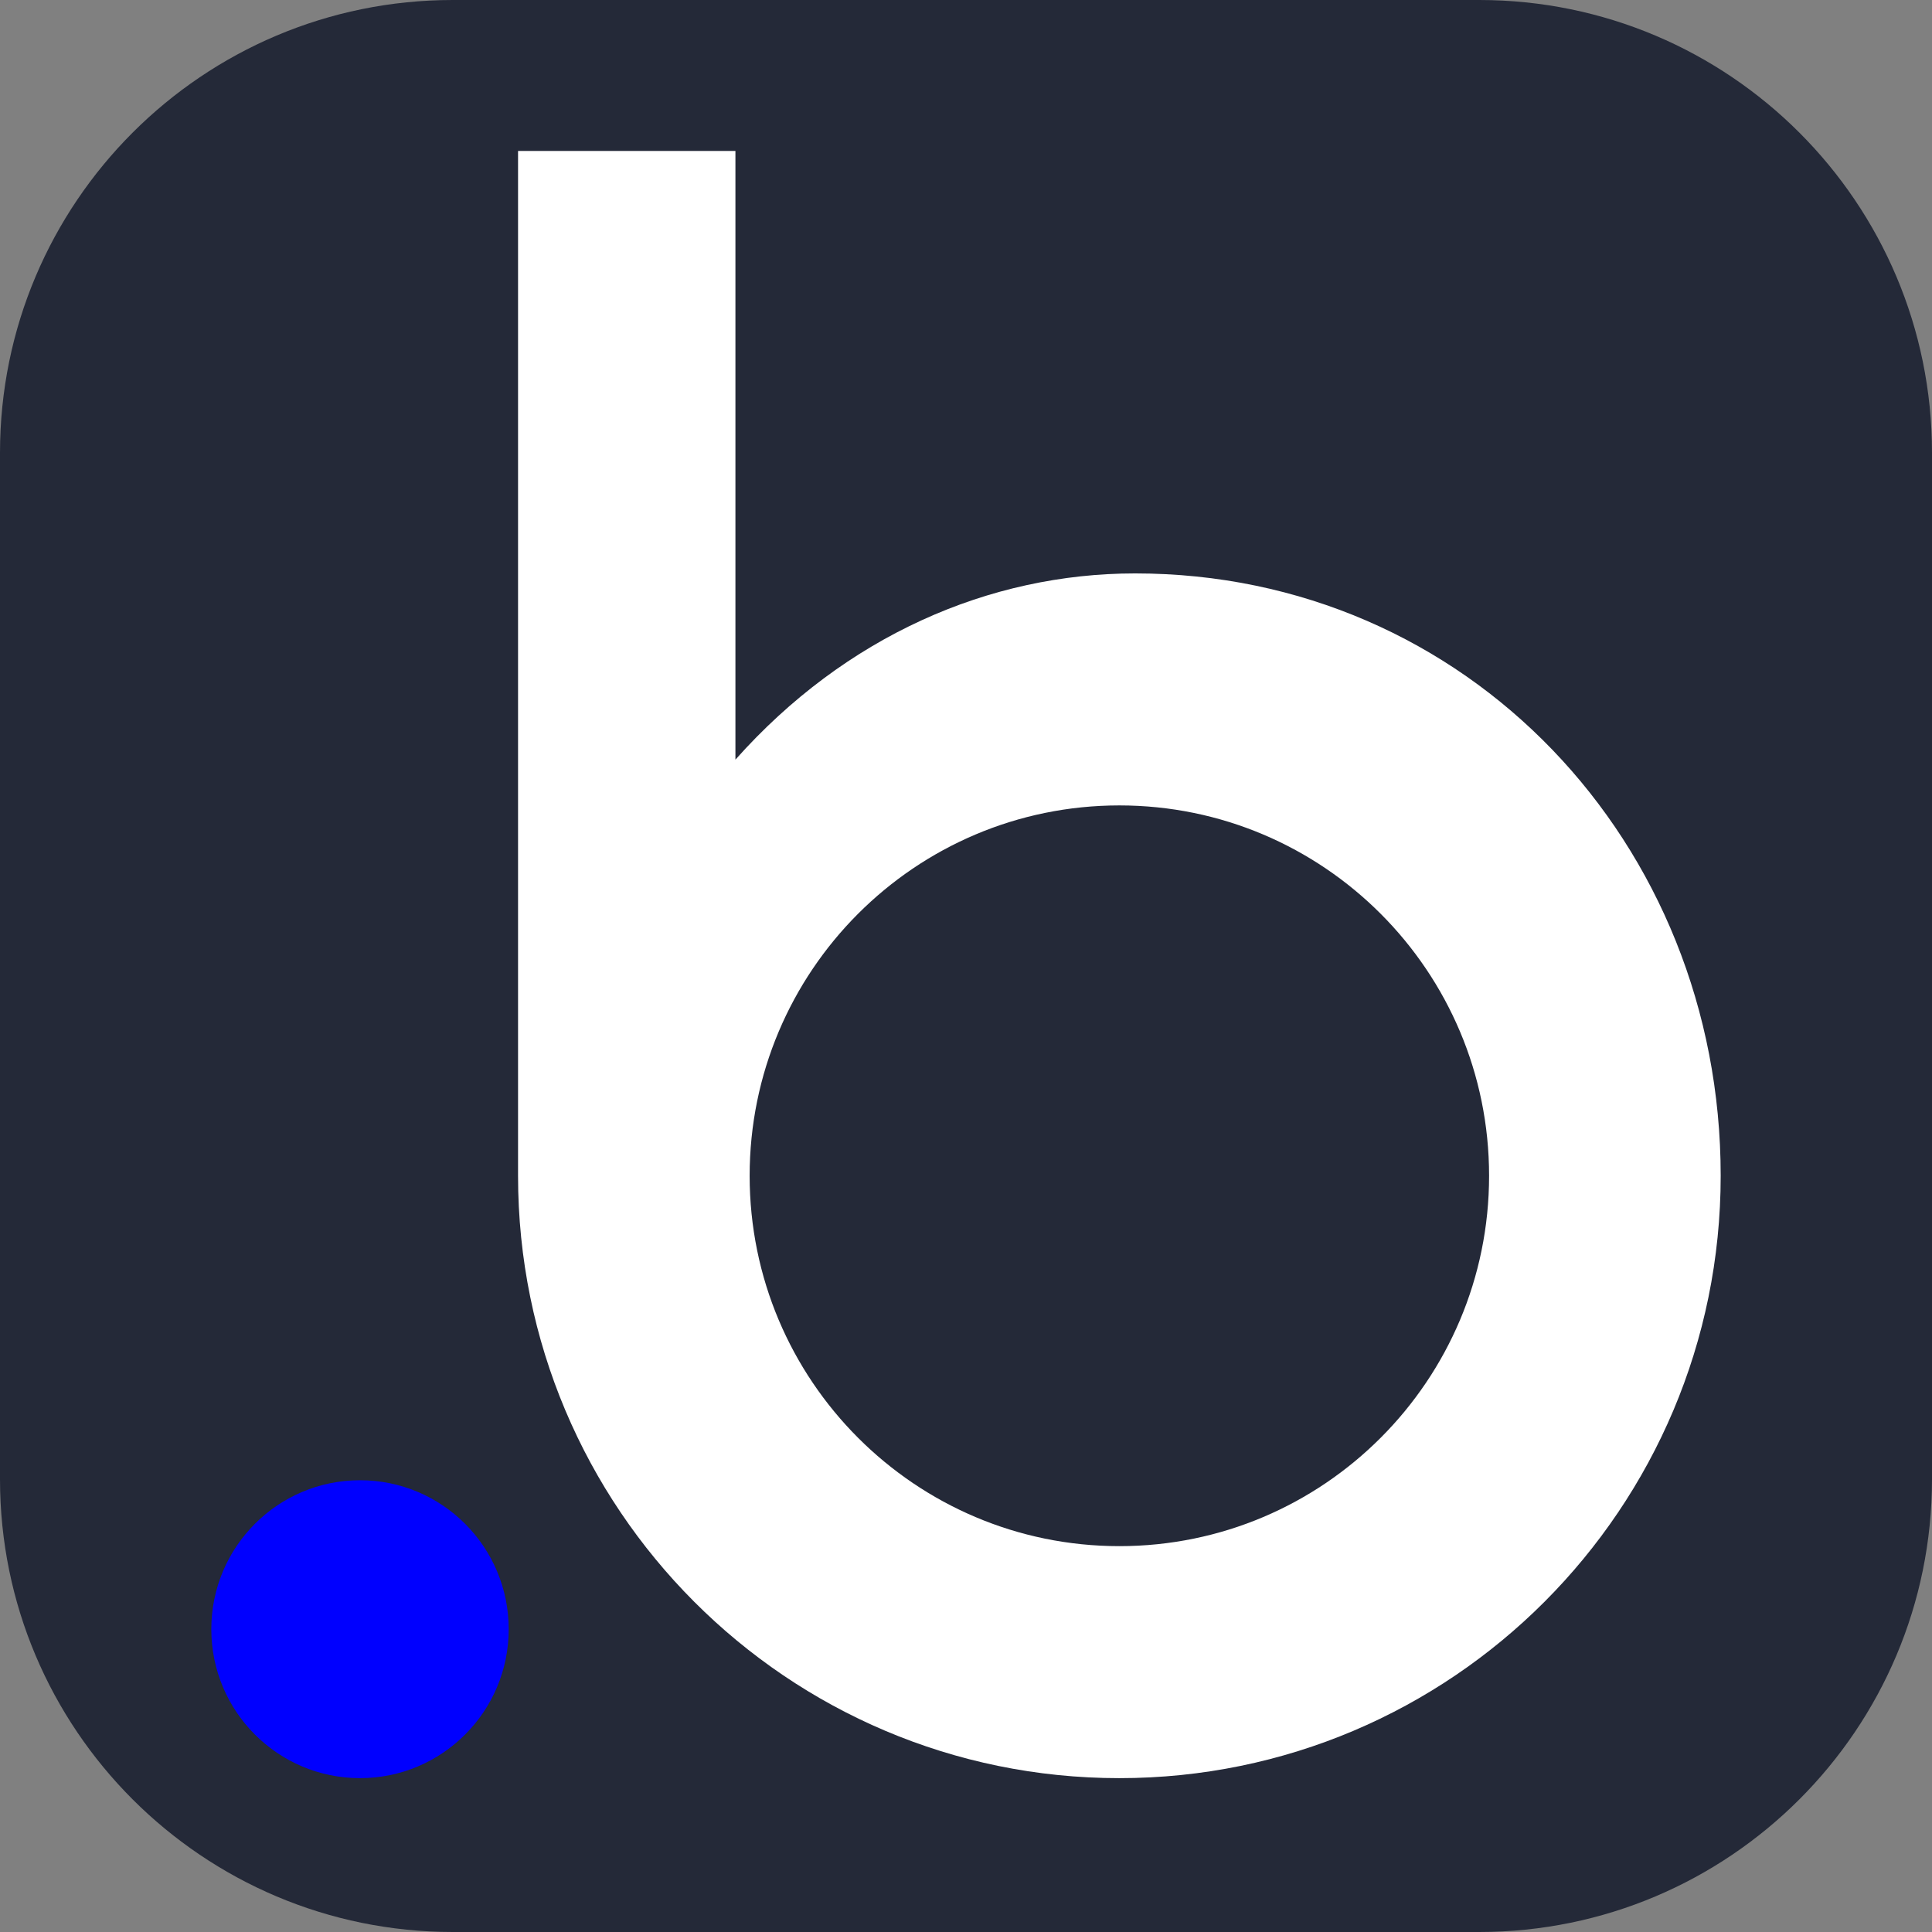 <svg width="256" height="256" viewBox="0 0 256 256" fill="none" xmlns="http://www.w3.org/2000/svg">
<rect x="0" y="0" width="256" height="256" fill="#808080" stroke="none"/>
<g clip-path="url(#clip0_121_386)">
<path d="M196 0H60C26.863 0 0 26.863 0 60V196C0 229.137 26.863 256 60 256H196C229.137 256 256 229.137 256 196V60C256 26.863 229.137 0 196 0Z" fill="#242938"/>
<path d="M150.412 75.98C131.069 75.98 112.003 84.299 97.448 100.655V20H68.644V155.797C68.644 199.879 104.316 235.614 148.322 235.614C192.327 235.614 228 199.879 228 155.797C228 111.716 194.417 75.98 150.412 75.98ZM148.322 204.872C121.265 204.872 99.332 182.9 99.332 155.797C99.332 128.695 121.265 106.722 148.322 106.722C175.377 106.722 197.311 128.694 197.311 155.797C197.311 182.901 175.377 204.872 148.322 204.872Z" fill="white"/>
<path d="M47.703 196.139C36.82 196.139 28 204.976 28 215.876C28 226.776 36.821 235.613 47.703 235.613C58.585 235.613 67.406 226.776 67.406 215.876C67.406 204.976 58.585 196.139 47.703 196.139Z" fill="#0000FF"/>
</g>
<defs>
<clipPath id="clip0_121_386">
<rect width="256" height="256" fill="white"/>
</clipPath>
</defs>
</svg>
